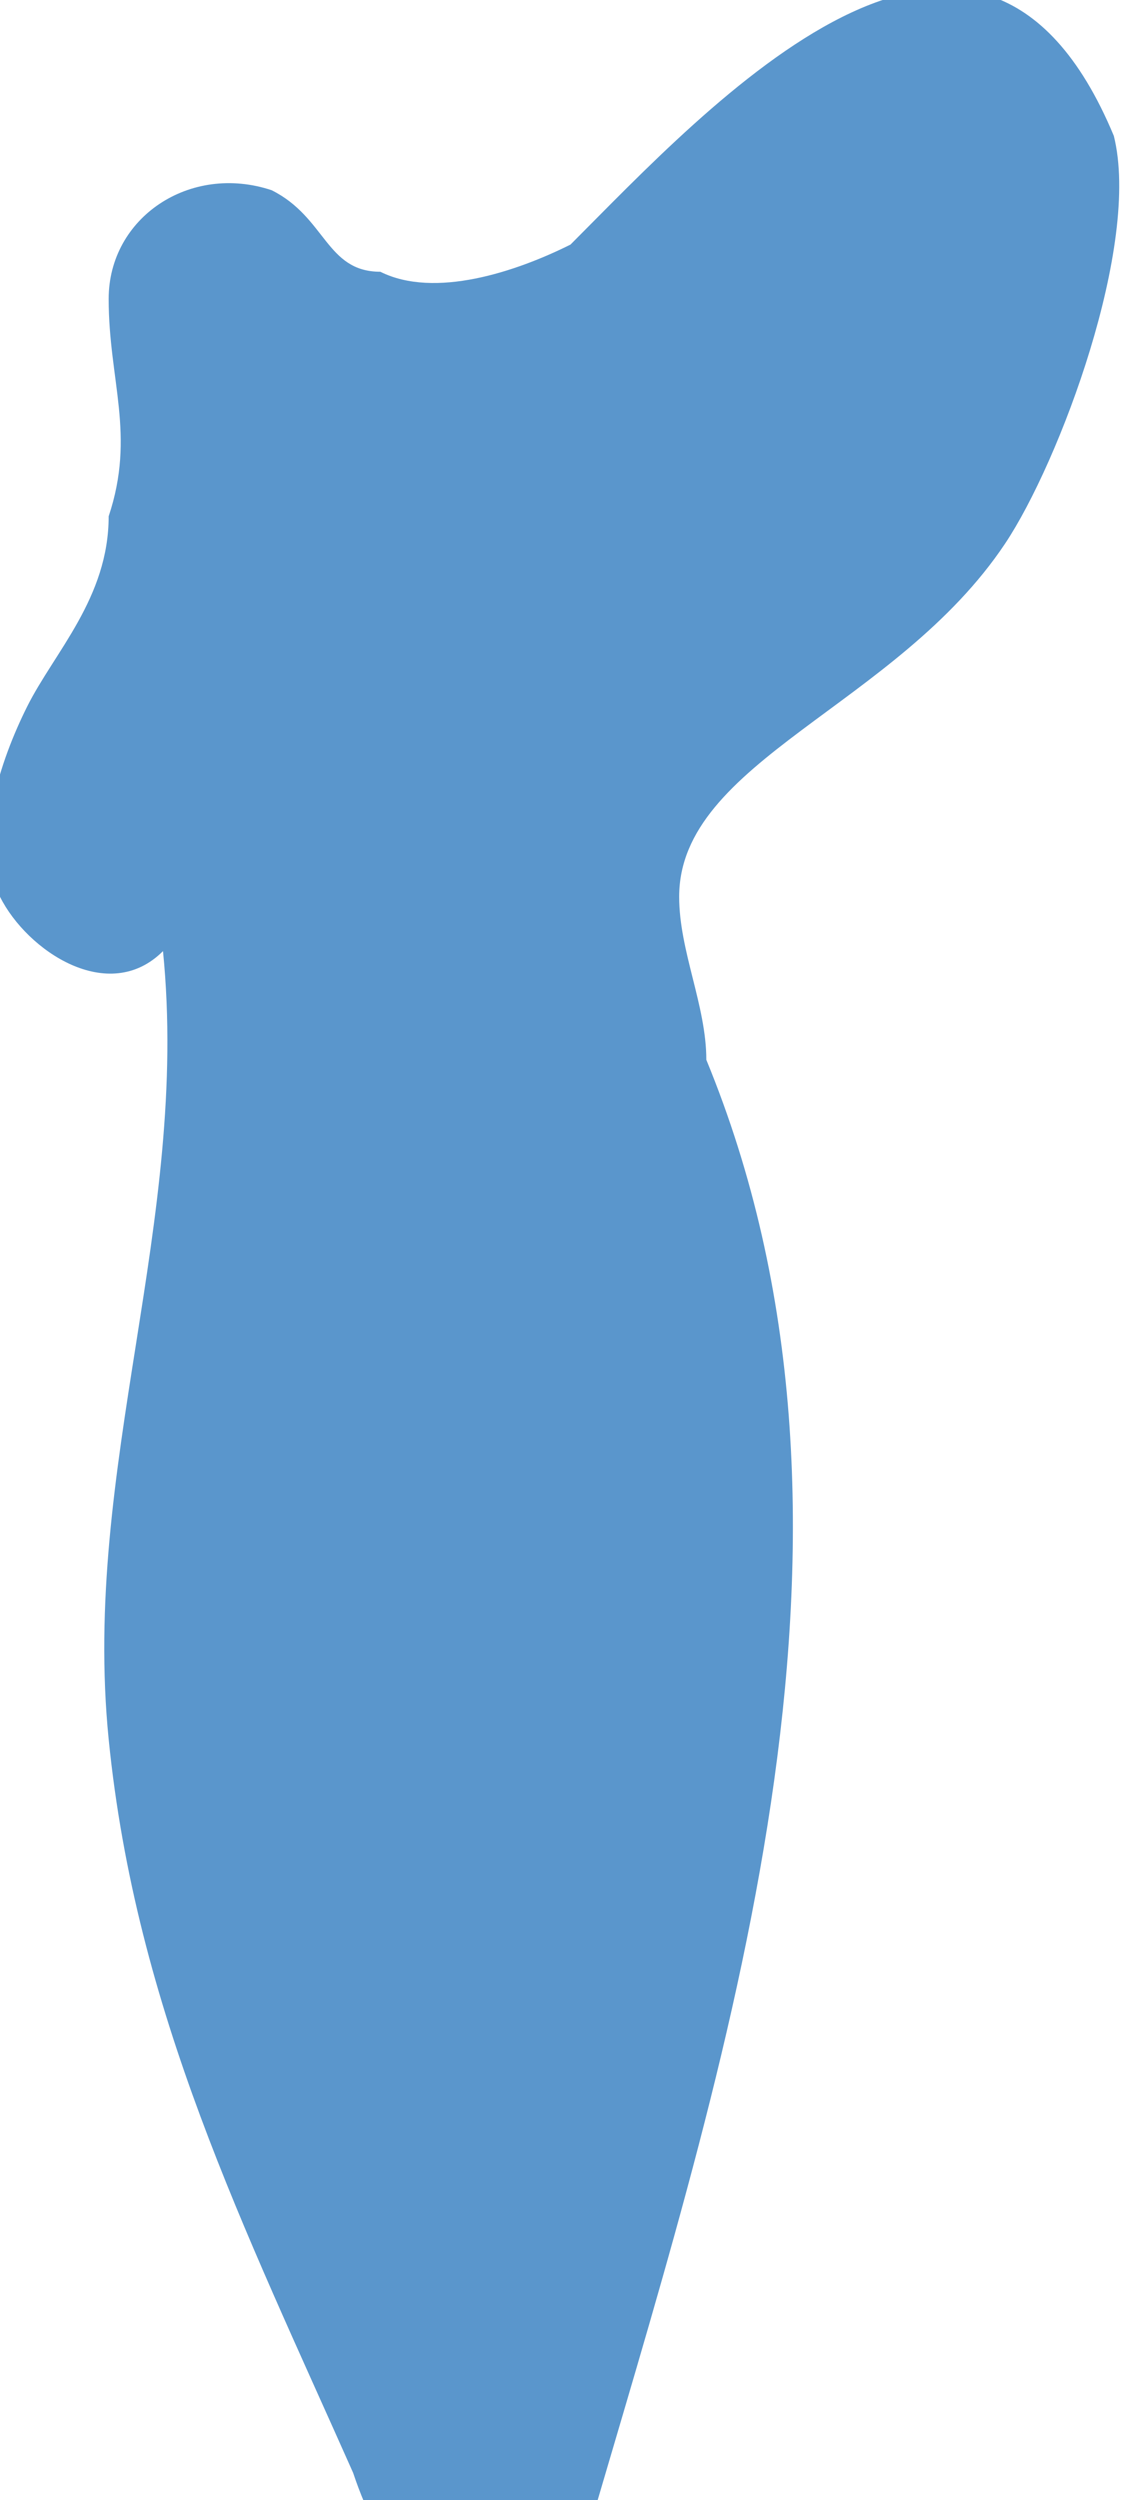 <svg xmlns="http://www.w3.org/2000/svg" version="1.0" viewBox="0 0 4.2 9.2"><switch><g><path fill="#5a96cc" d="M2.5 3.3c0 .2.1.4.1.6.7 1.7.1 3.6-.4 5.3-.1.2-.1.4-.3.4-.3.1-.5-.2-.6-.5C.9 8.2.5 7.4.4 6.4c-.1-1 .3-1.9.2-2.9-.2.2-.5 0-.6-.2s0-.5.1-.7.3-.4.3-.7c.1-.3 0-.5 0-.8S.7.6 1 .7c.2.1.2.3.4.3.2.1.5 0 .7-.1.5-.5 1.5-1.6 2-.4.1.4-.2 1.2-.4 1.5-.4.6-1.2.8-1.2 1.3z"/></g></switch></svg>
